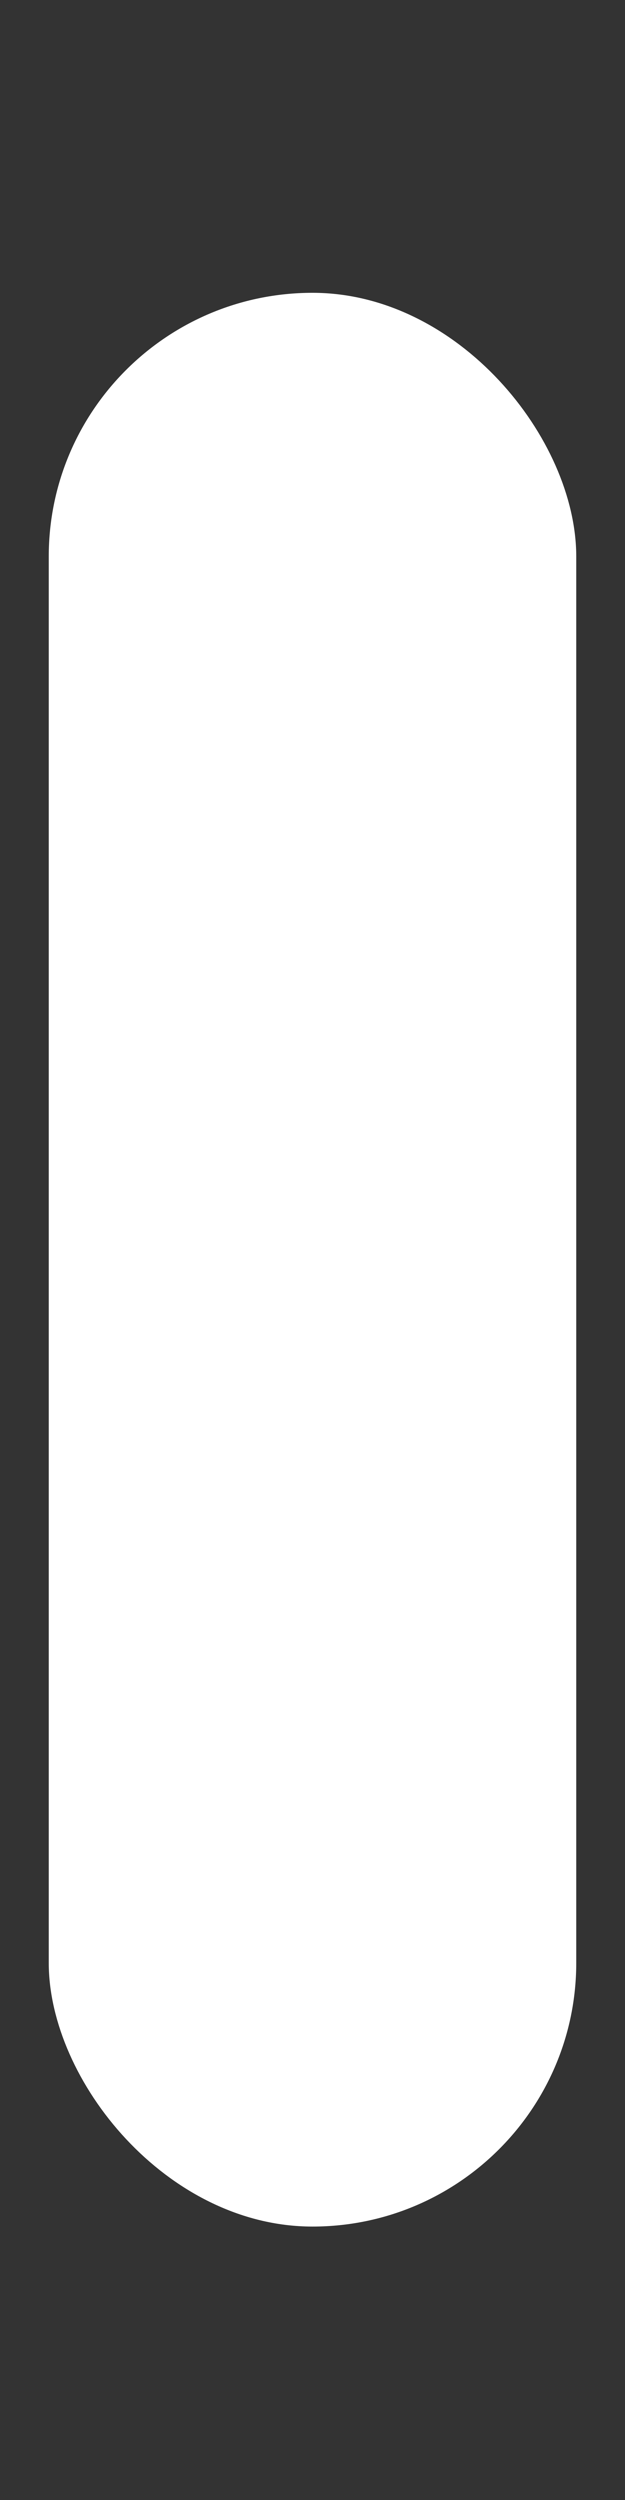 <svg width="2" height="8" viewBox="0 0 2 8" fill="none" xmlns="http://www.w3.org/2000/svg">
<rect x="0" y="0" width="2" height="8" fill="#333333" stroke="none"/>
<rect x="1.844" y="7.125" width="1.688" height="6.188" rx="0.844" transform="rotate(-180 1.844 7.125)" fill="white"/>
</svg>
